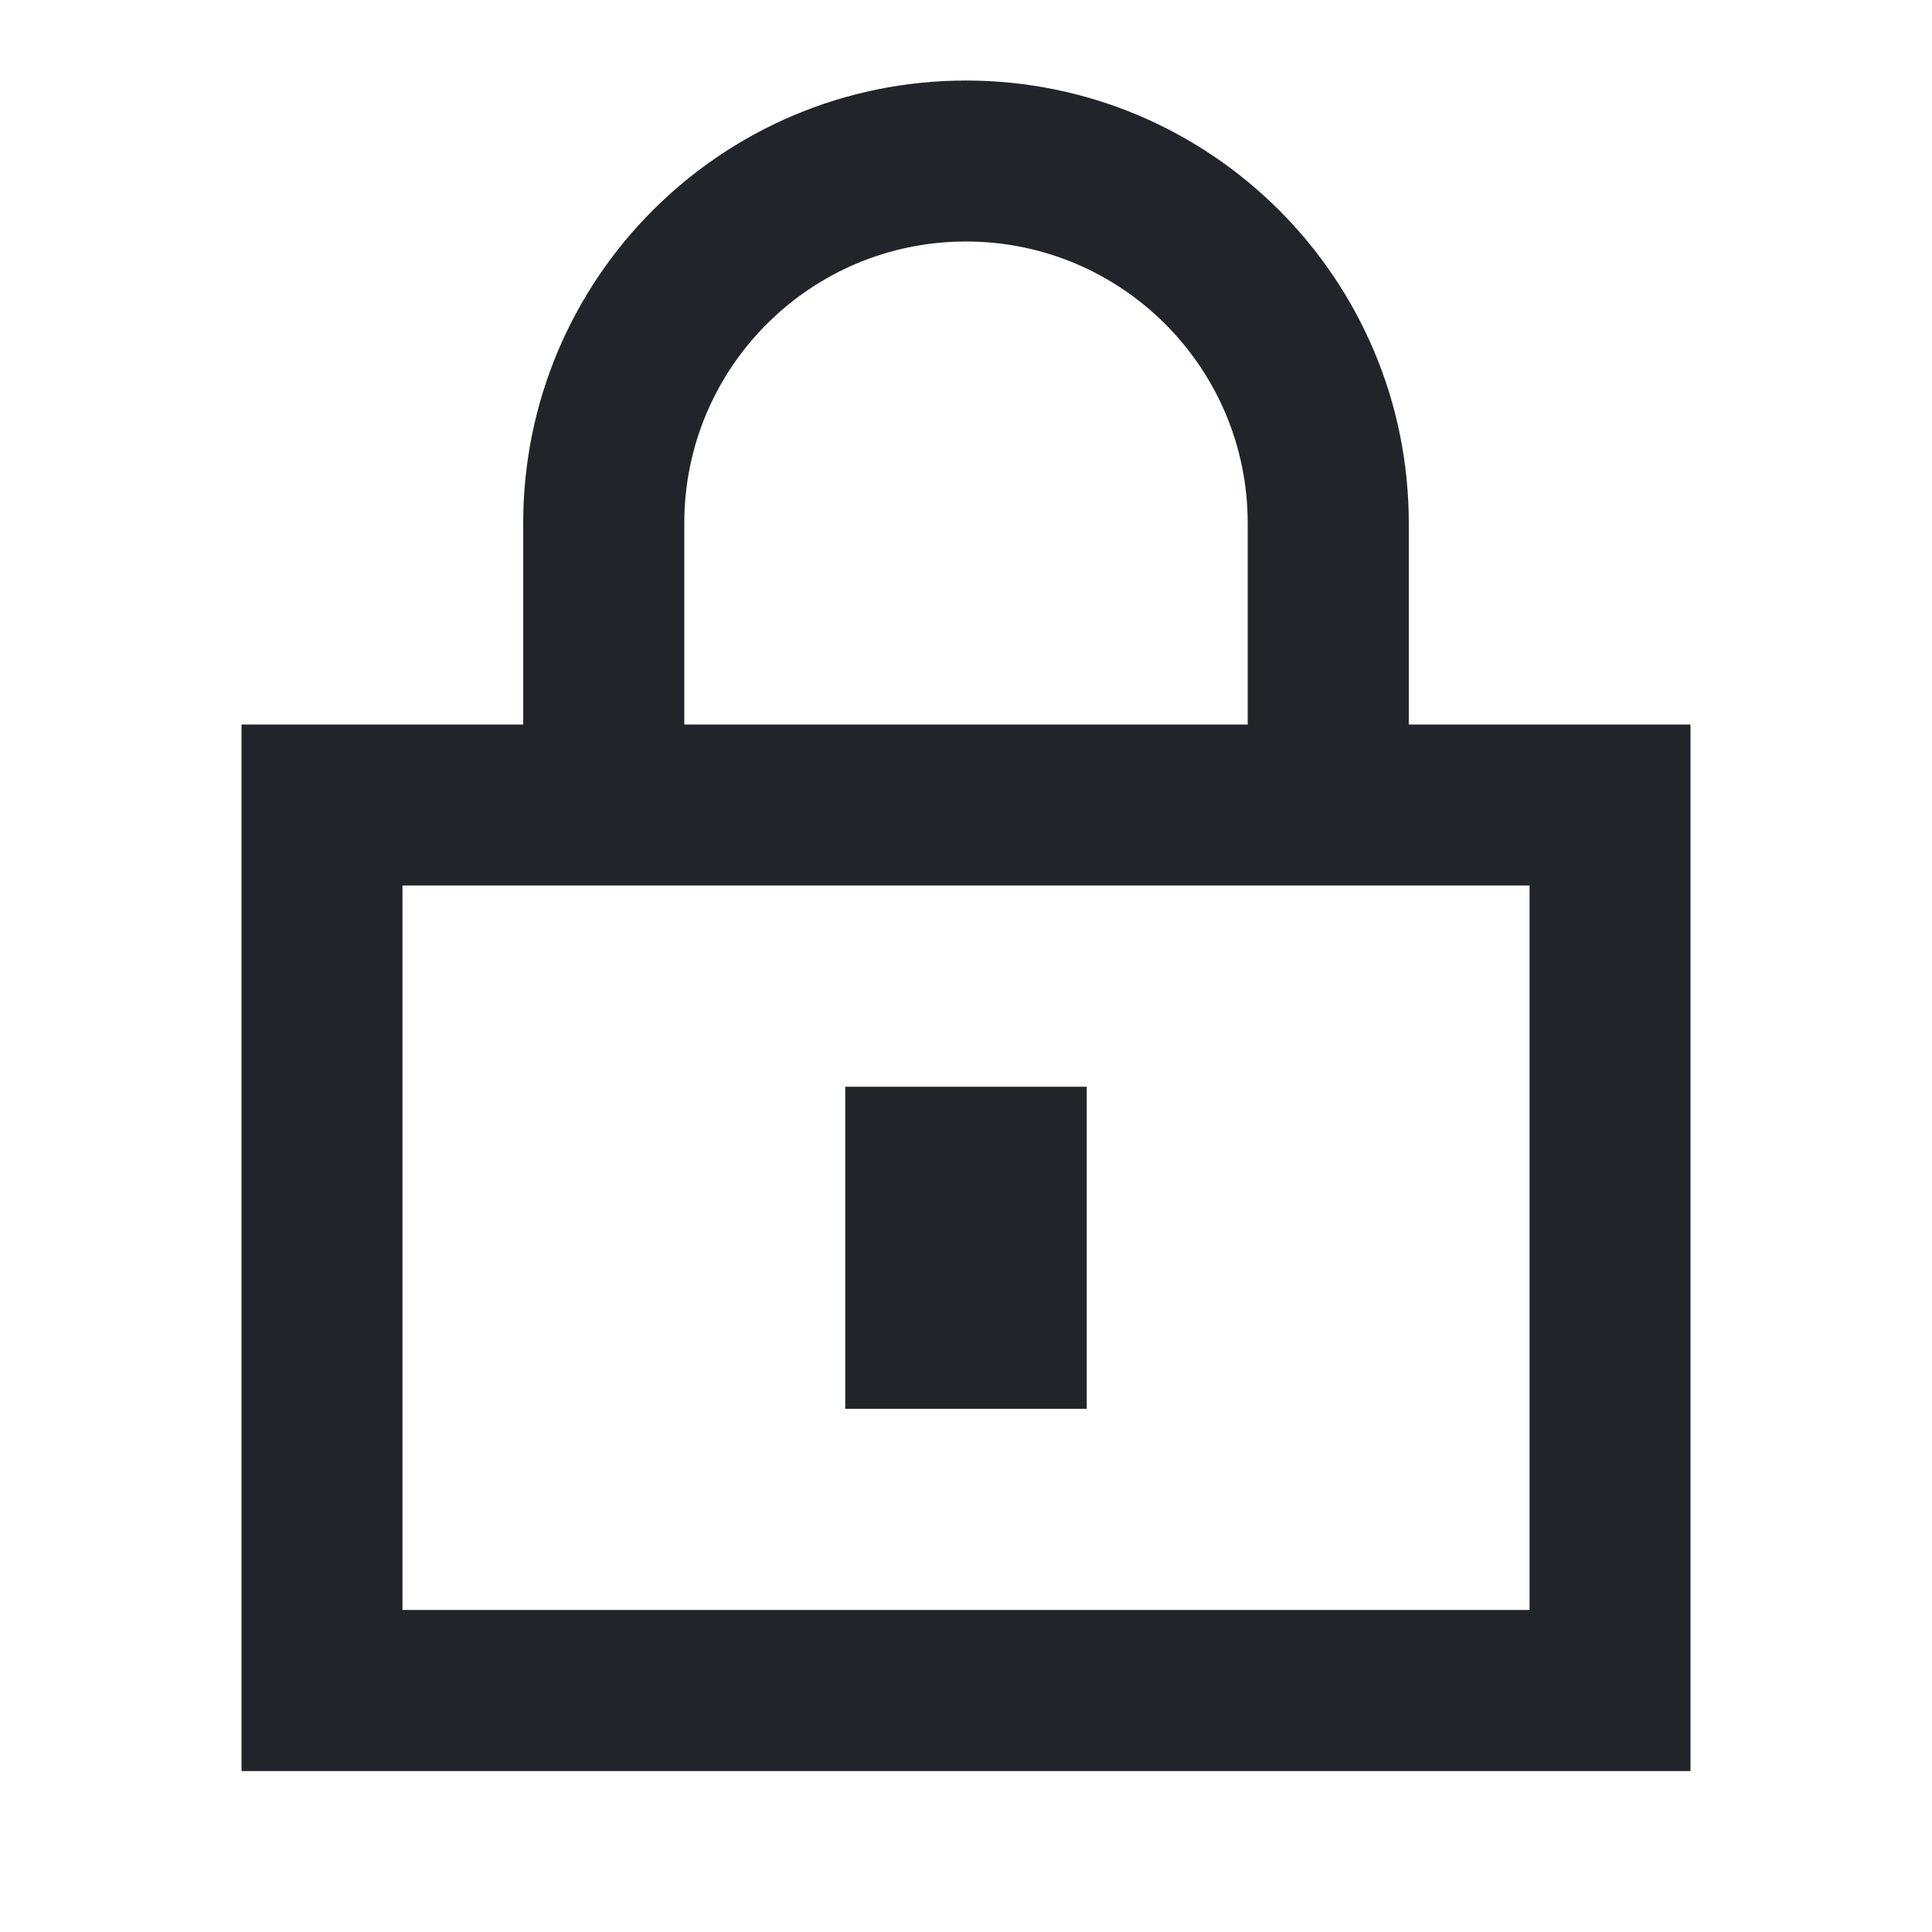 <svg width="16" height="16" viewBox="0 0 16 16" fill="none" xmlns="http://www.w3.org/2000/svg">
<path d="M9 9V11.667H7V9H9Z" fill="#212529"/>
<path fill-rule="evenodd" clip-rule="evenodd" d="M4.333 4.333V6H2V14.667H14V6H11.667V4.333C11.667 2.308 10.025 0.667 8 0.667C5.975 0.667 4.333 2.308 4.333 4.333ZM8 2C6.711 2 5.667 3.045 5.667 4.333V6H10.333V4.333C10.333 3.045 9.289 2 8 2ZM3.333 7.333V13.333H12.667V7.333H3.333Z" fill="#212529"/>
</svg>
